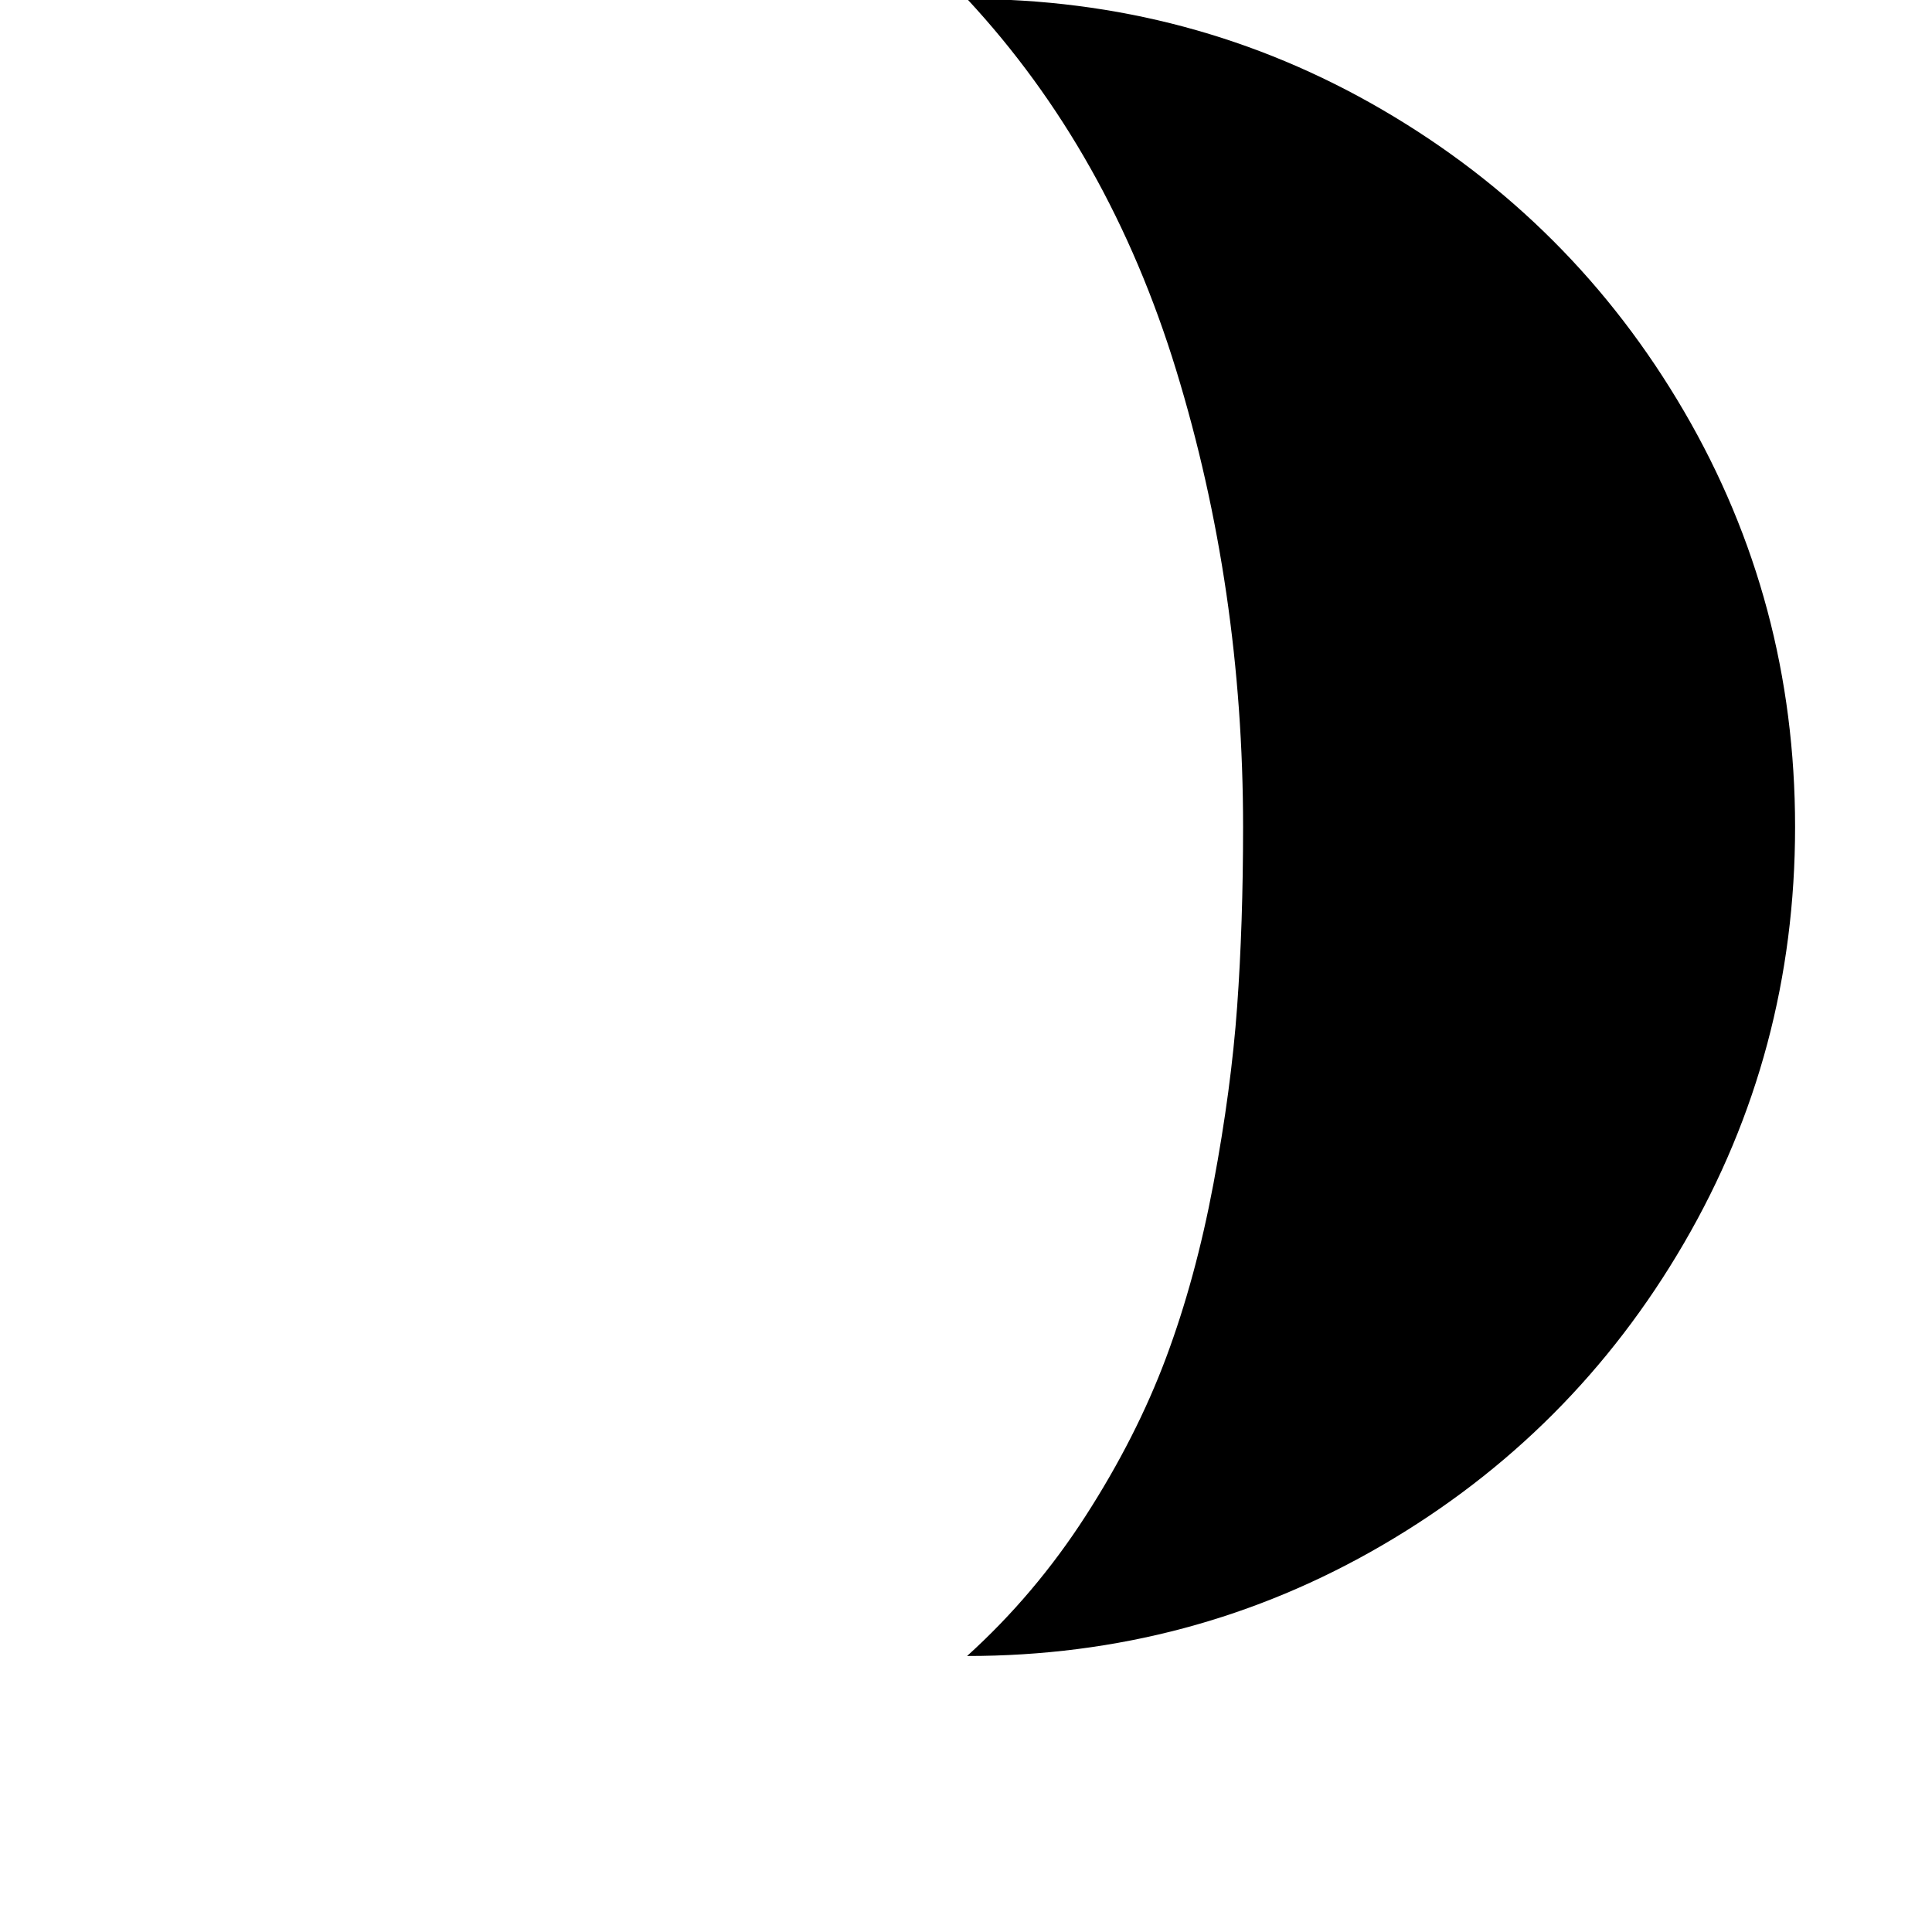 <?xml version="1.0" encoding="utf-8"?>
<svg width="1792" height="1792" xmlns="http://www.w3.org/2000/svg"><path d="M897 1536q209 0 385.5-103t279.5-280 103-386-103-385.5T1282.5 102 897-1q132 142 194 344.5t62 423.5q0 90-5.5 166.5t-22 164.5-44 161.5T1007 1406t-110 130z" fill="undefined"/></svg>